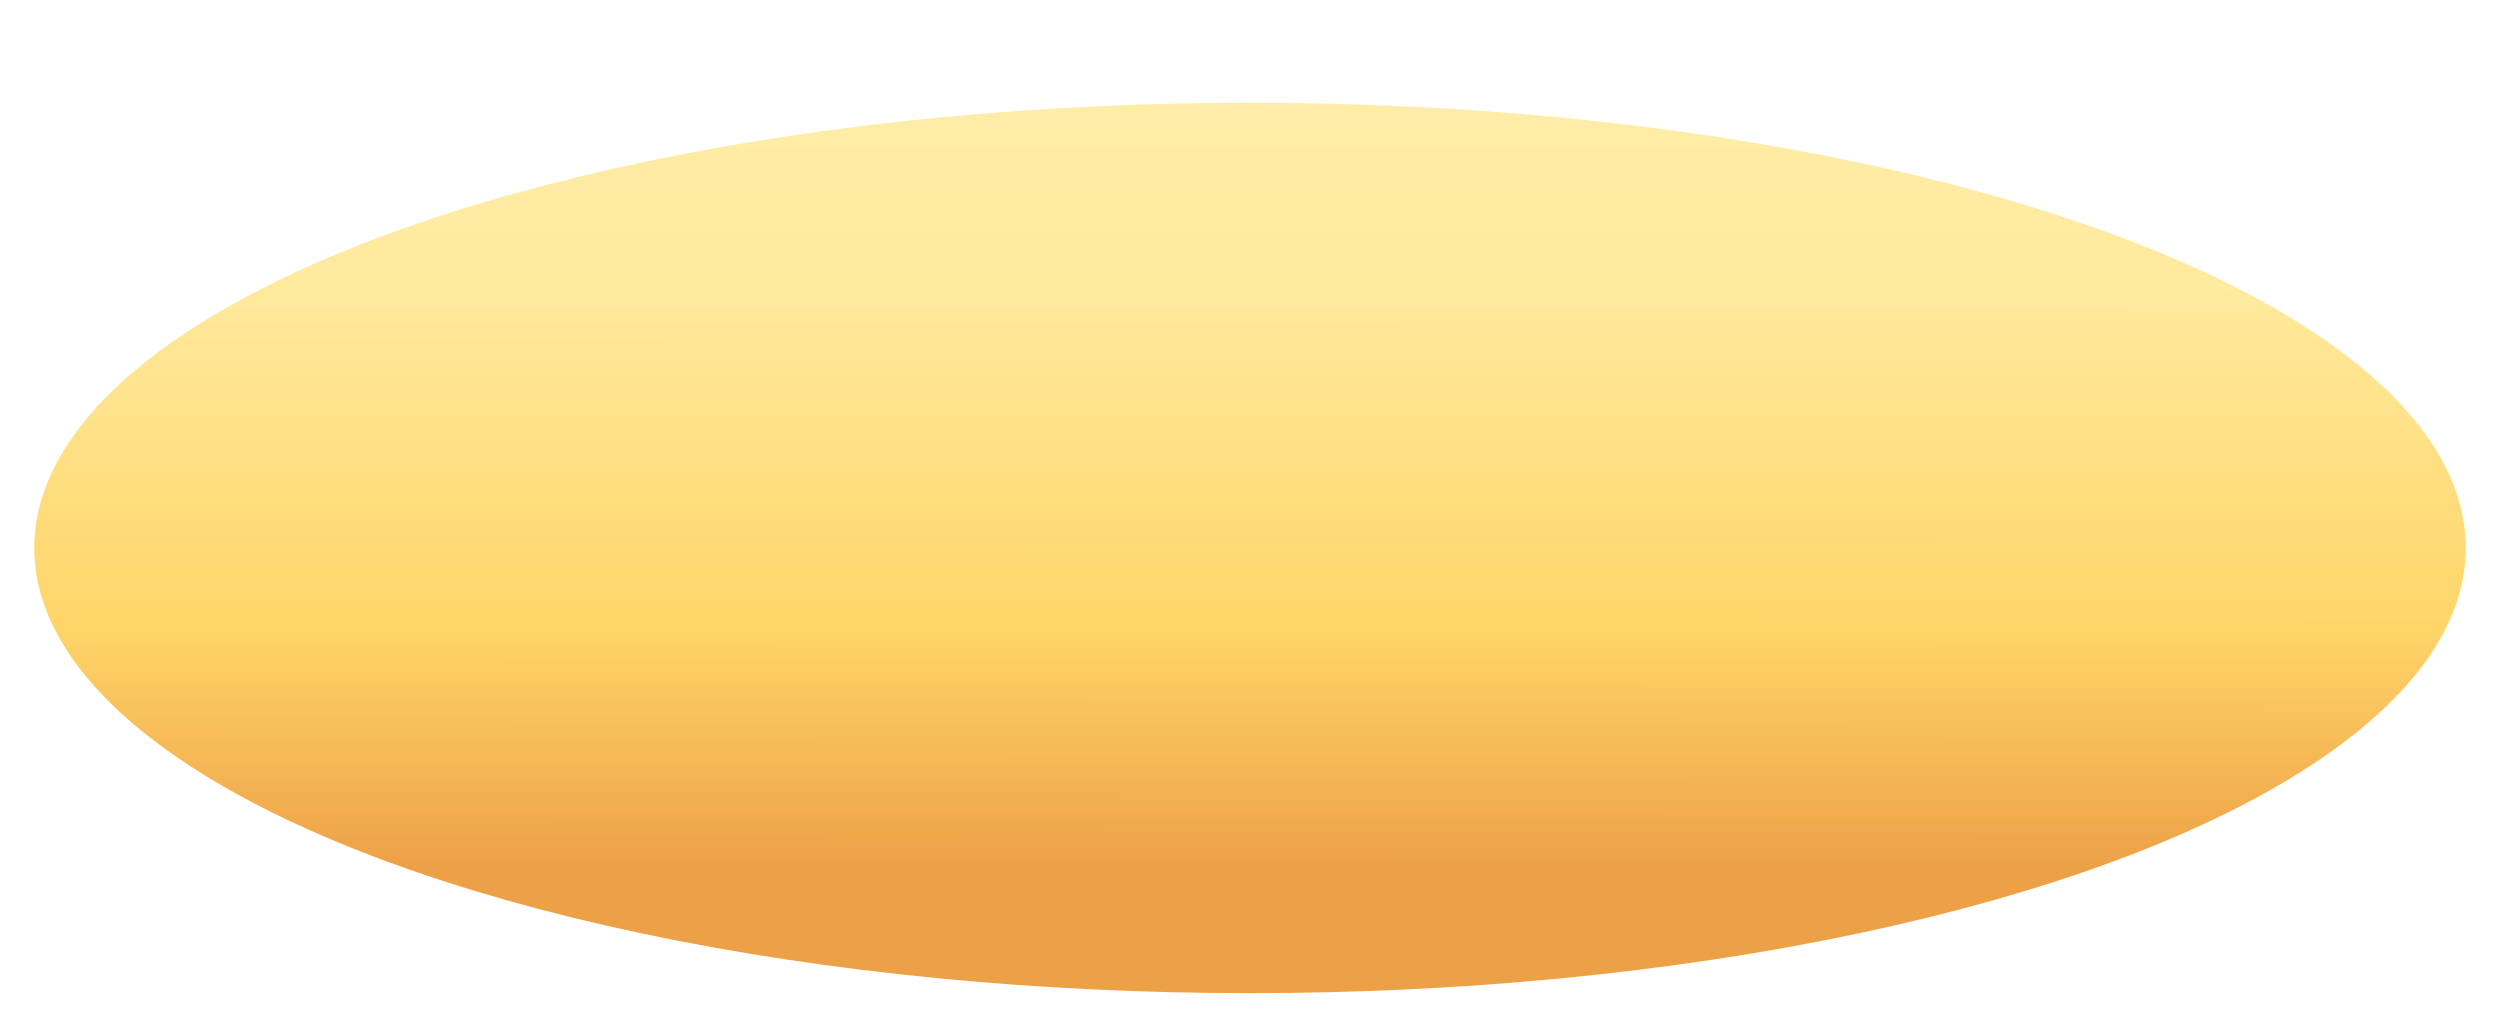 <svg width="73" height="30" viewBox="0 0 73 30" fill="none" xmlns="http://www.w3.org/2000/svg">
<g filter="url(#filter0_d_23_4193)">
<ellipse cx="36.5" cy="13" rx="35.5" ry="13" fill="url(#paint0_linear_23_4193)"/>
</g>
<defs>
<filter id="filter0_d_23_4193" x="0" y="0" width="73" height="30" filterUnits="userSpaceOnUse" color-interpolation-filters="sRGB">
<feFlood flood-opacity="0" result="BackgroundImageFix"/>
<feColorMatrix in="SourceAlpha" type="matrix" values="0 0 0 0 0 0 0 0 0 0 0 0 0 0 0 0 0 0 127 0" result="hardAlpha"/>
<feOffset dy="3"/>
<feGaussianBlur stdDeviation="0.5"/>
<feComposite in2="hardAlpha" operator="out"/>
<feColorMatrix type="matrix" values="0 0 0 0 0.757 0 0 0 0 0.526 0 0 0 0 0.255 0 0 0 1 0"/>
<feBlend mode="normal" in2="BackgroundImageFix" result="effect1_dropShadow_23_4193"/>
<feBlend mode="normal" in="SourceGraphic" in2="effect1_dropShadow_23_4193" result="shape"/>
</filter>
<linearGradient id="paint0_linear_23_4193" x1="37.046" y1="26" x2="37.059" y2="5.95771e-06" gradientUnits="userSpaceOnUse">
<stop offset="0.144" stop-color="#EDA147"/>
<stop offset="0.411" stop-color="#FFD568"/>
<stop offset="0.797" stop-color="#FFEA9E"/>
<stop offset="1" stop-color="#FFECA7"/>
</linearGradient>
</defs>
</svg>
